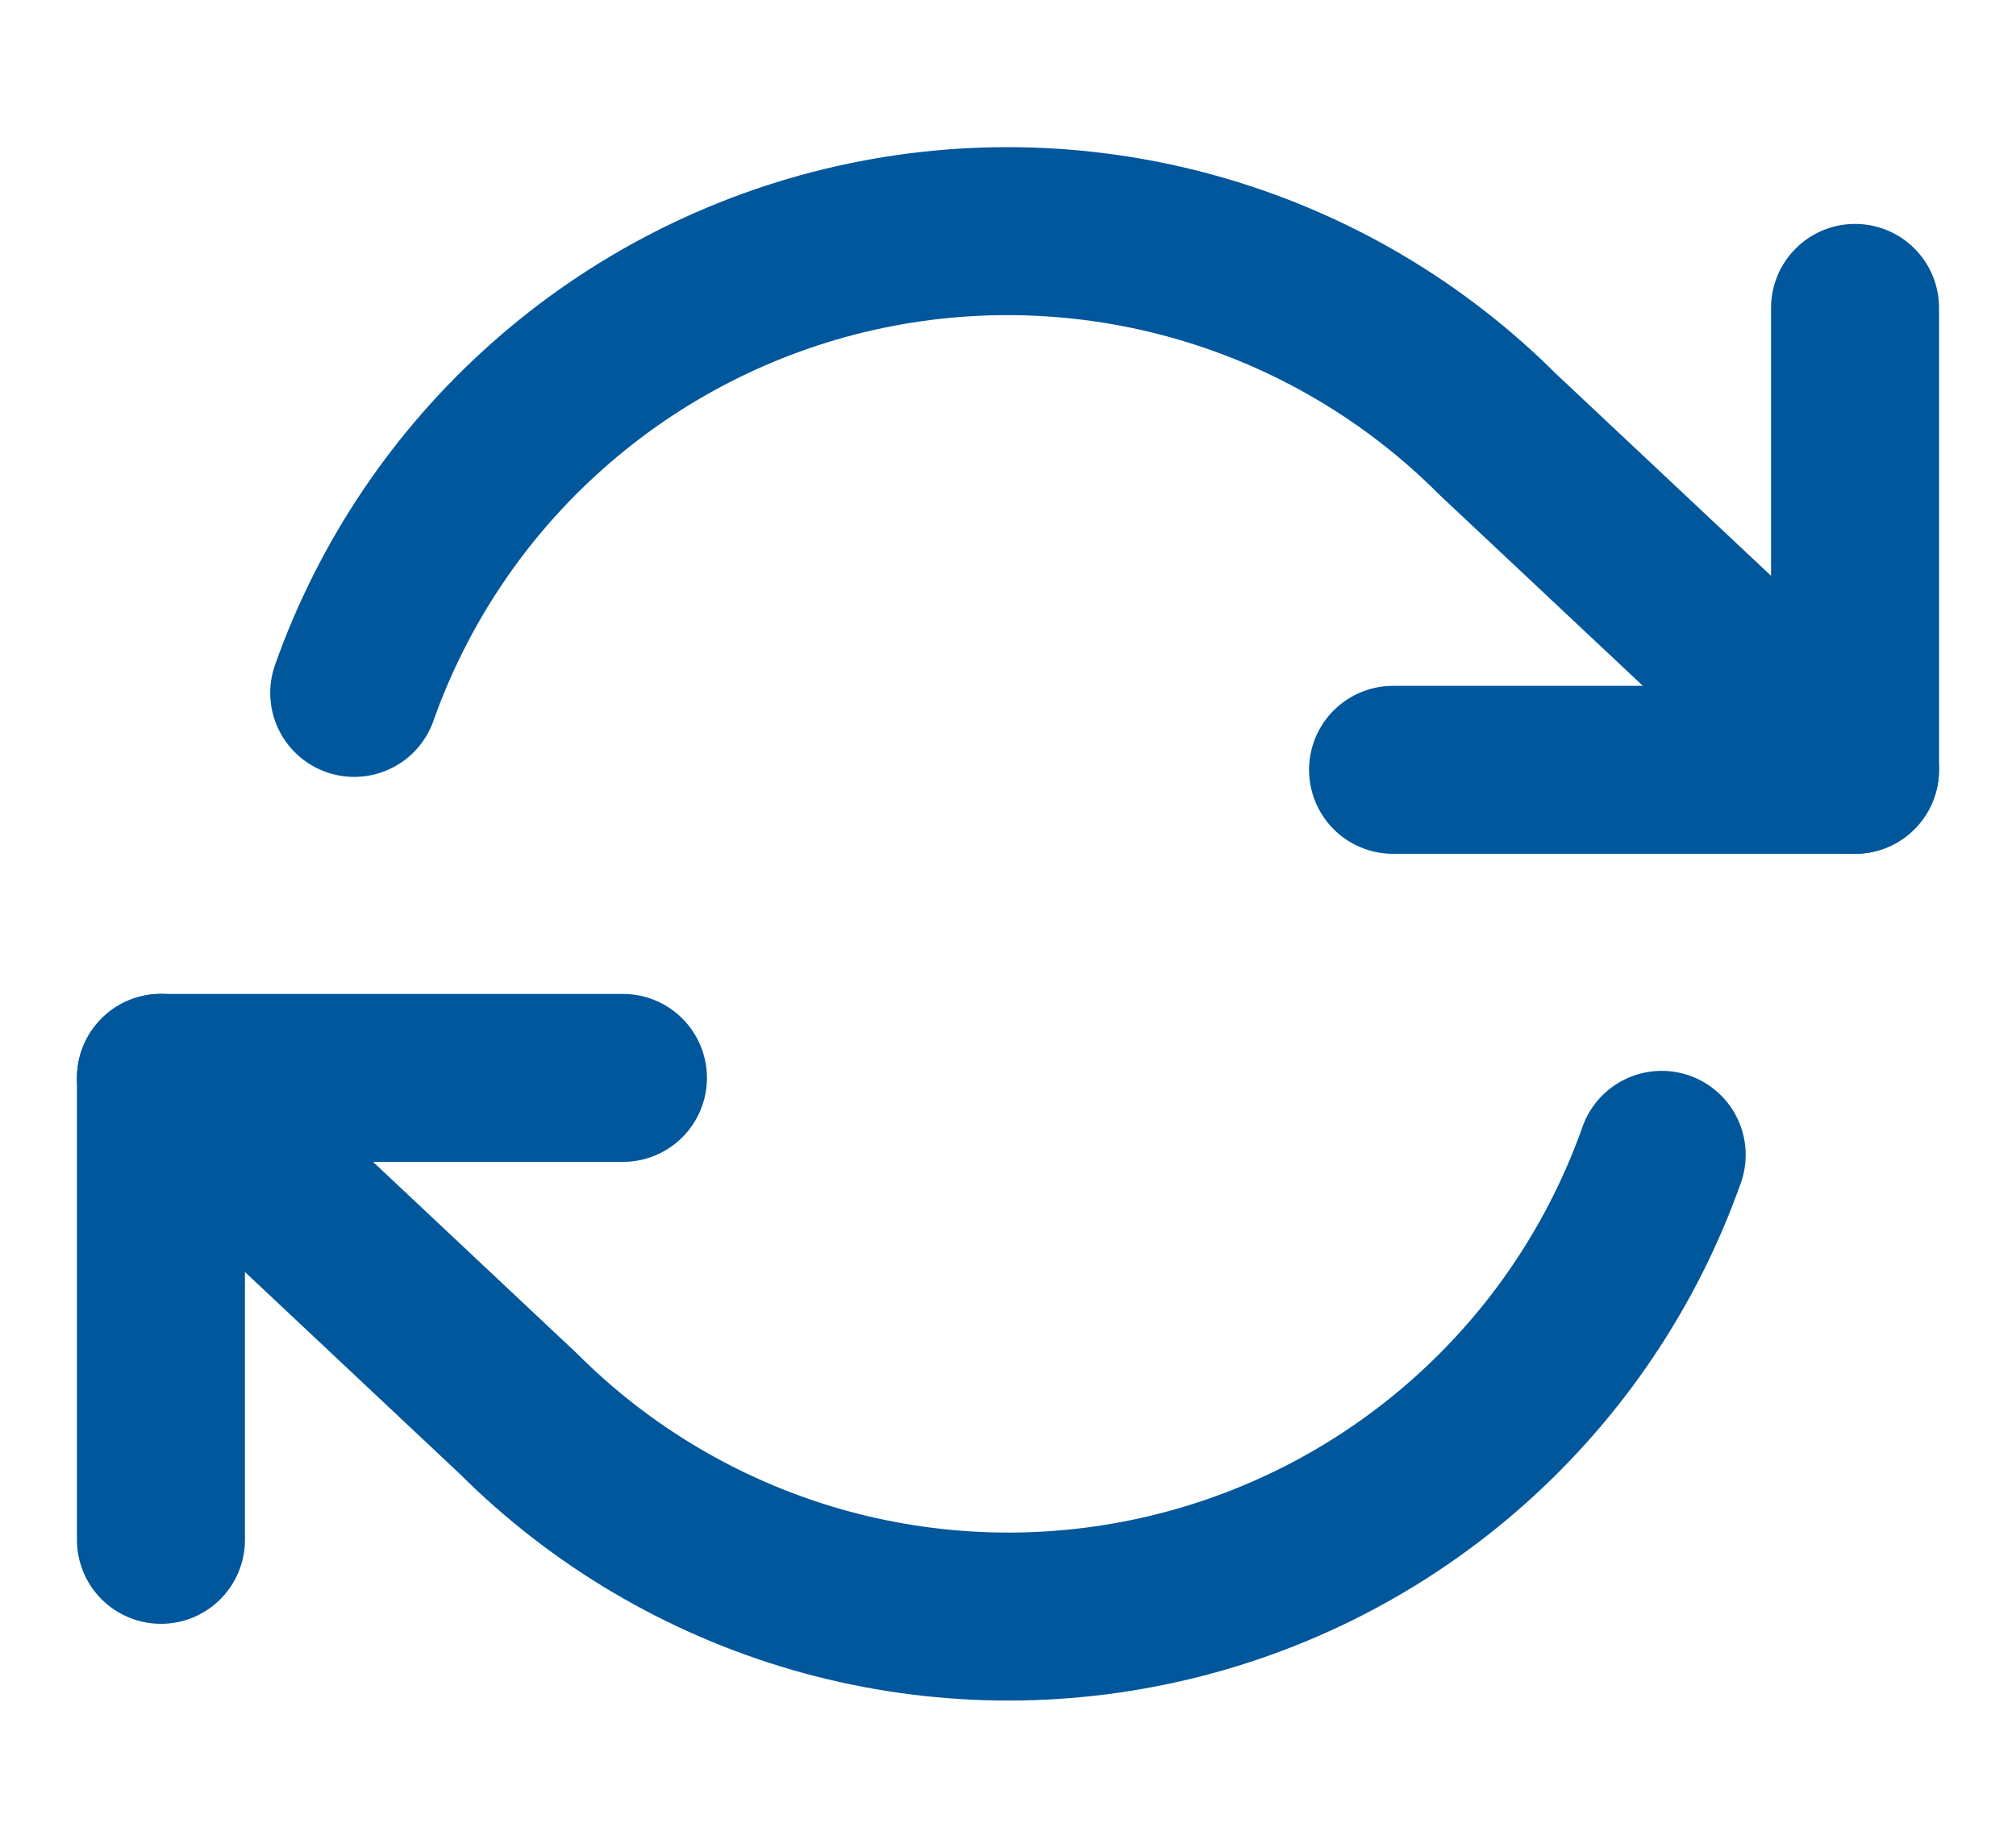 <svg width="24" height="22" viewBox="0 0 24 22" fill="none" xmlns="http://www.w3.org/2000/svg">
<path d="M22.084 3.666V9.166H16.584" stroke="#01579B" stroke-width="2" stroke-linecap="round" stroke-linejoin="round"/>
<path d="M1.916 18.334V12.834H7.416" stroke="#01579B" stroke-width="2" stroke-linecap="round" stroke-linejoin="round"/>
<path d="M4.217 8.25C4.682 6.936 5.472 5.761 6.514 4.836C7.555 3.91 8.814 3.263 10.174 2.955C11.533 2.648 12.948 2.69 14.287 3.077C15.625 3.464 16.844 4.184 17.829 5.17L22.083 9.166M1.916 12.833L6.169 16.83C7.155 17.816 8.373 18.535 9.712 18.923C11.051 19.31 12.466 19.352 13.825 19.044C15.184 18.737 16.444 18.09 17.485 17.164C18.527 16.238 19.317 15.064 19.782 13.75" stroke="#01579B" stroke-width="2" stroke-linecap="round" stroke-linejoin="round"/>
</svg>
